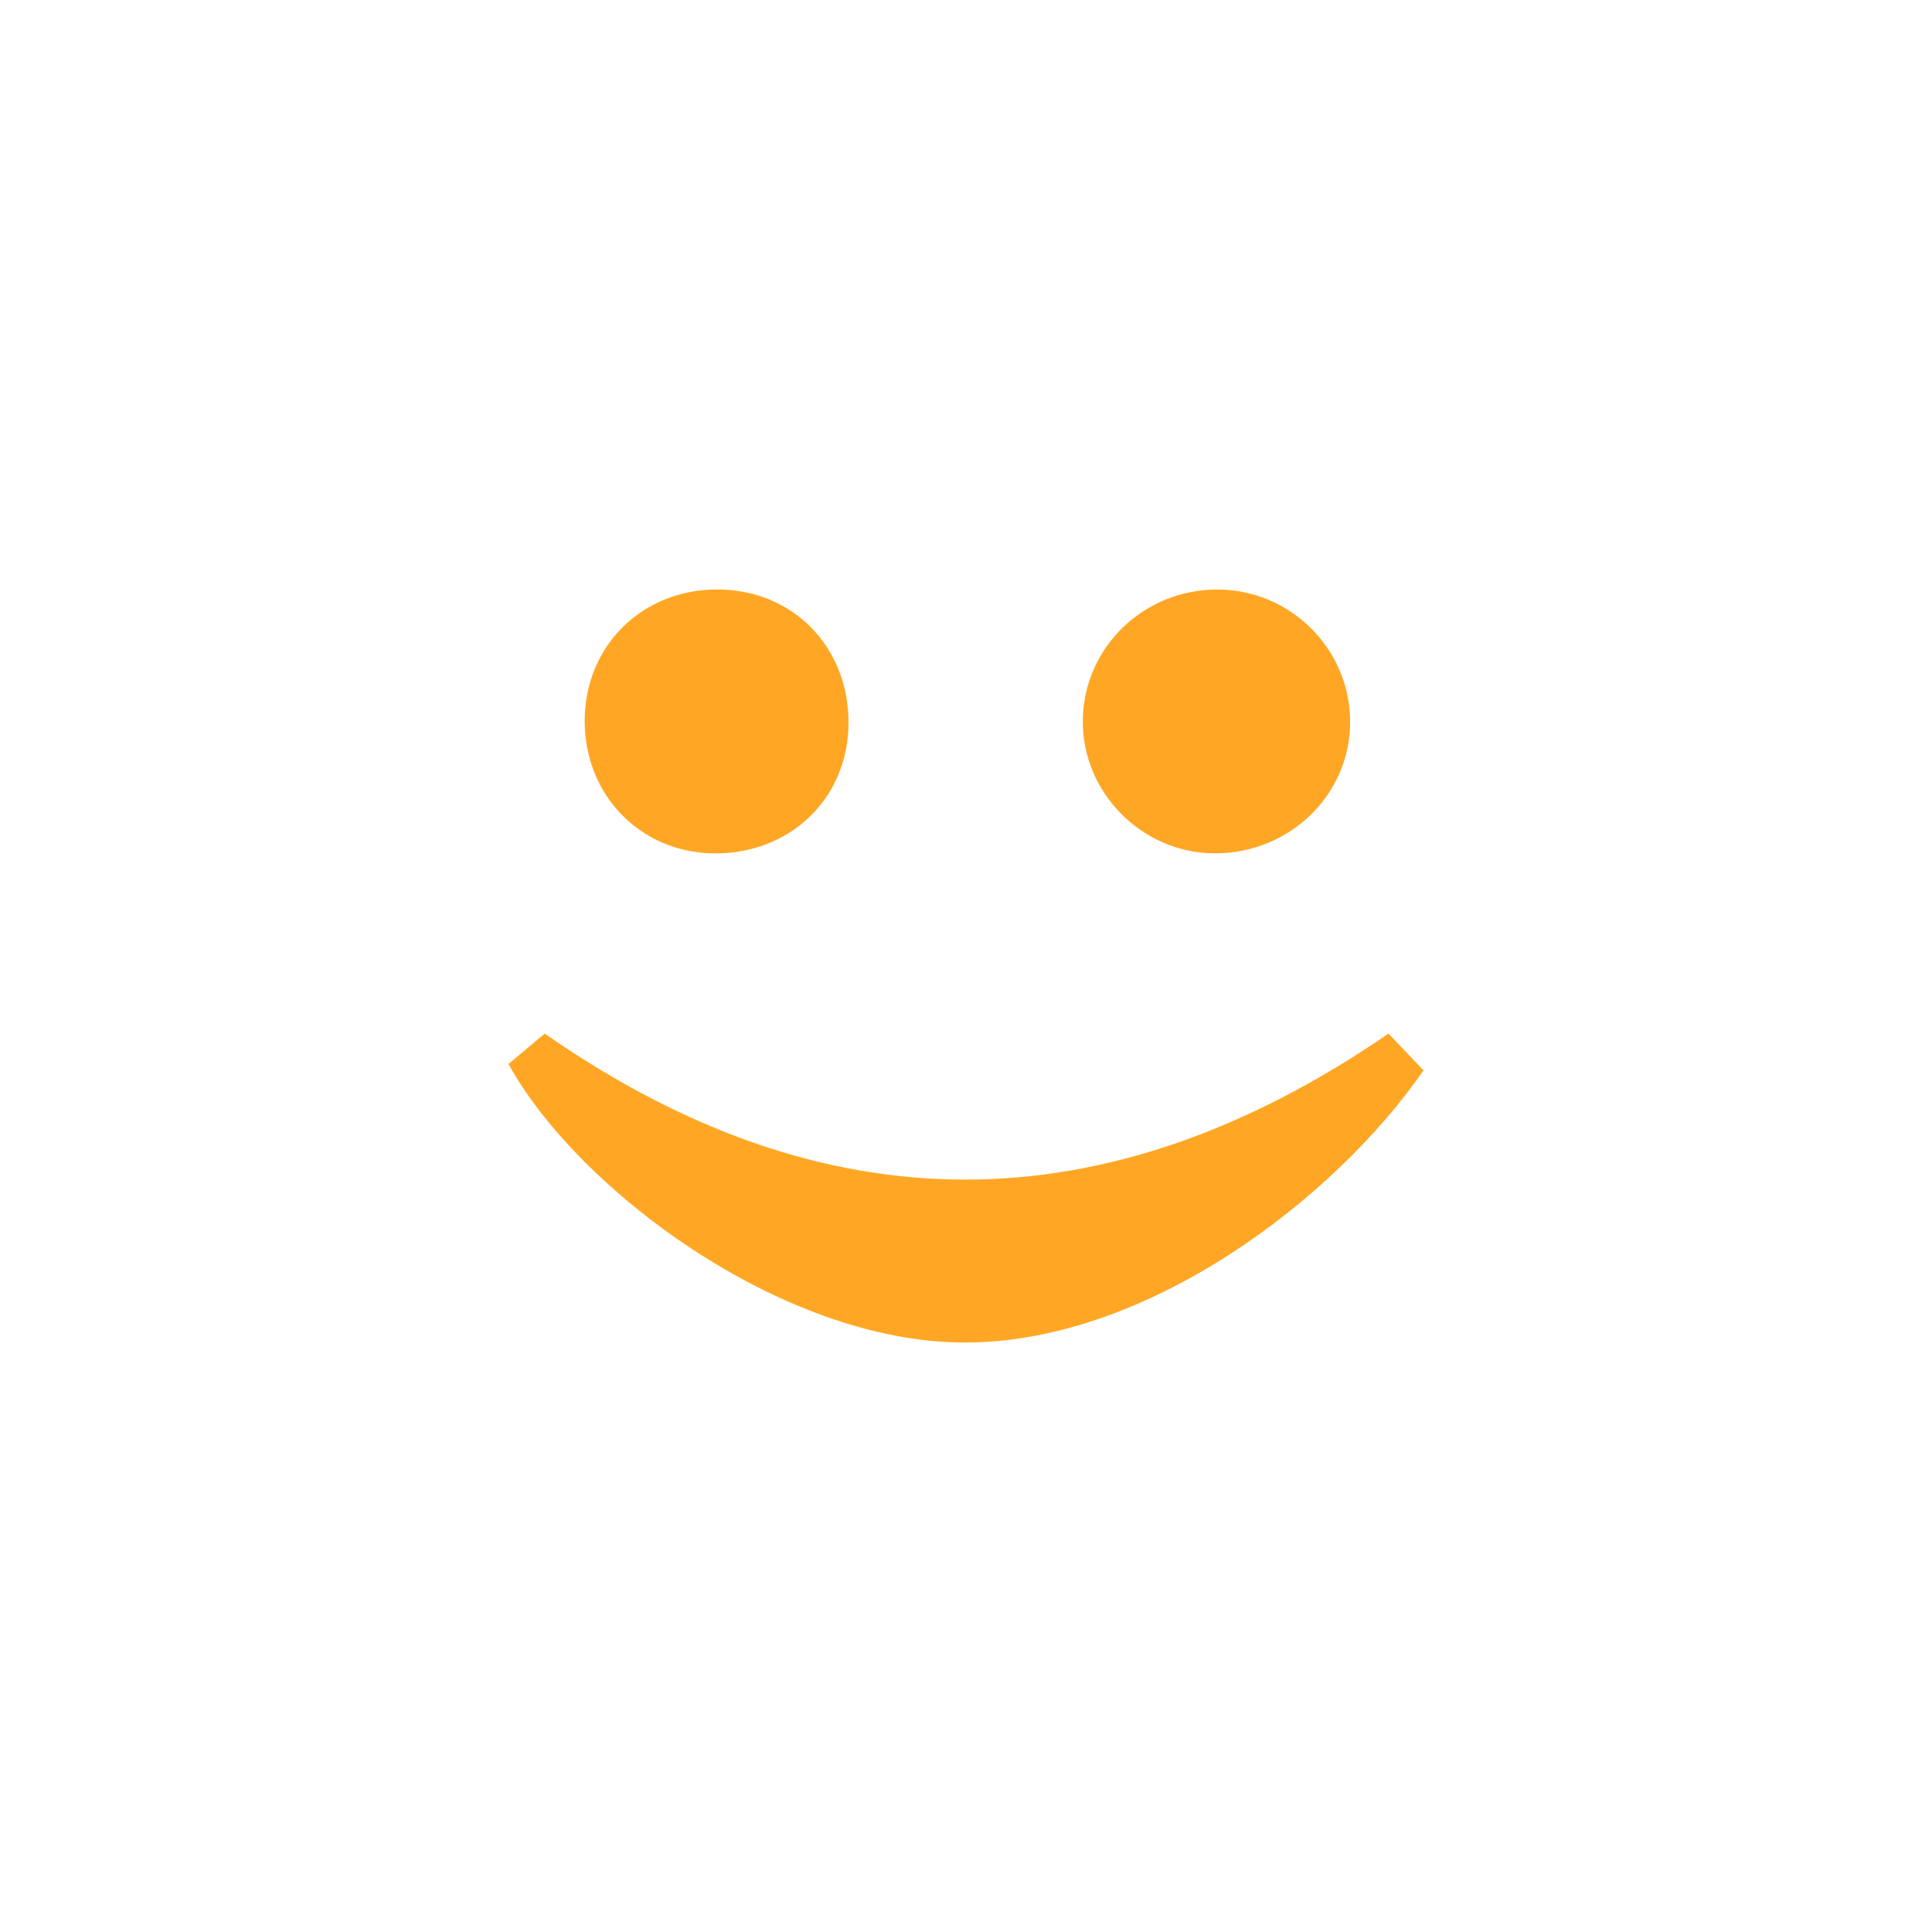<?xml version="1.0" encoding="utf-8"?>
<!-- Generator: Adobe Illustrator 16.0.0, SVG Export Plug-In . SVG Version: 6.00 Build 0)  -->
<!DOCTYPE svg PUBLIC "-//W3C//DTD SVG 1.1//EN" "http://www.w3.org/Graphics/SVG/1.1/DTD/svg11.dtd">
<svg version="1.1" id="Layer_1" xmlns="http://www.w3.org/2000/svg" xmlns:xlink="http://www.w3.org/1999/xlink" x="0px" y="0px"
	 width="140px" height="140px" viewBox="0 0 140 140" enable-background="new 0 0 140 140" xml:space="preserve">
<g>
	<path fill="#FFA725" d="M69.92,97.285c-13.312,0-28.121-11.162-33.074-20.186c0.811-0.68,1.689-1.416,2.626-2.201
		c20.212,14.076,40.565,14.14,61.144-0.001c0.688,0.724,1.518,1.594,2.537,2.664C96.827,86.739,83.232,97.285,69.92,97.285z"/>
	<path fill="#FFA725" d="M88.285,42.719c5.238,0.044,9.508,4.294,9.552,9.509c0.047,5.364-4.435,9.692-9.949,9.608
		c-5.198-0.078-9.479-4.451-9.425-9.632C78.518,46.907,82.901,42.674,88.285,42.719z"/>
	<path fill="#FFA725" d="M61.486,52.481c-0.062,5.423-4.279,9.443-9.816,9.358c-5.296-0.081-9.328-4.259-9.302-9.637
		c0.027-5.448,4.208-9.535,9.705-9.486C57.516,42.764,61.55,46.948,61.486,52.481z"/>
</g>
</svg>
